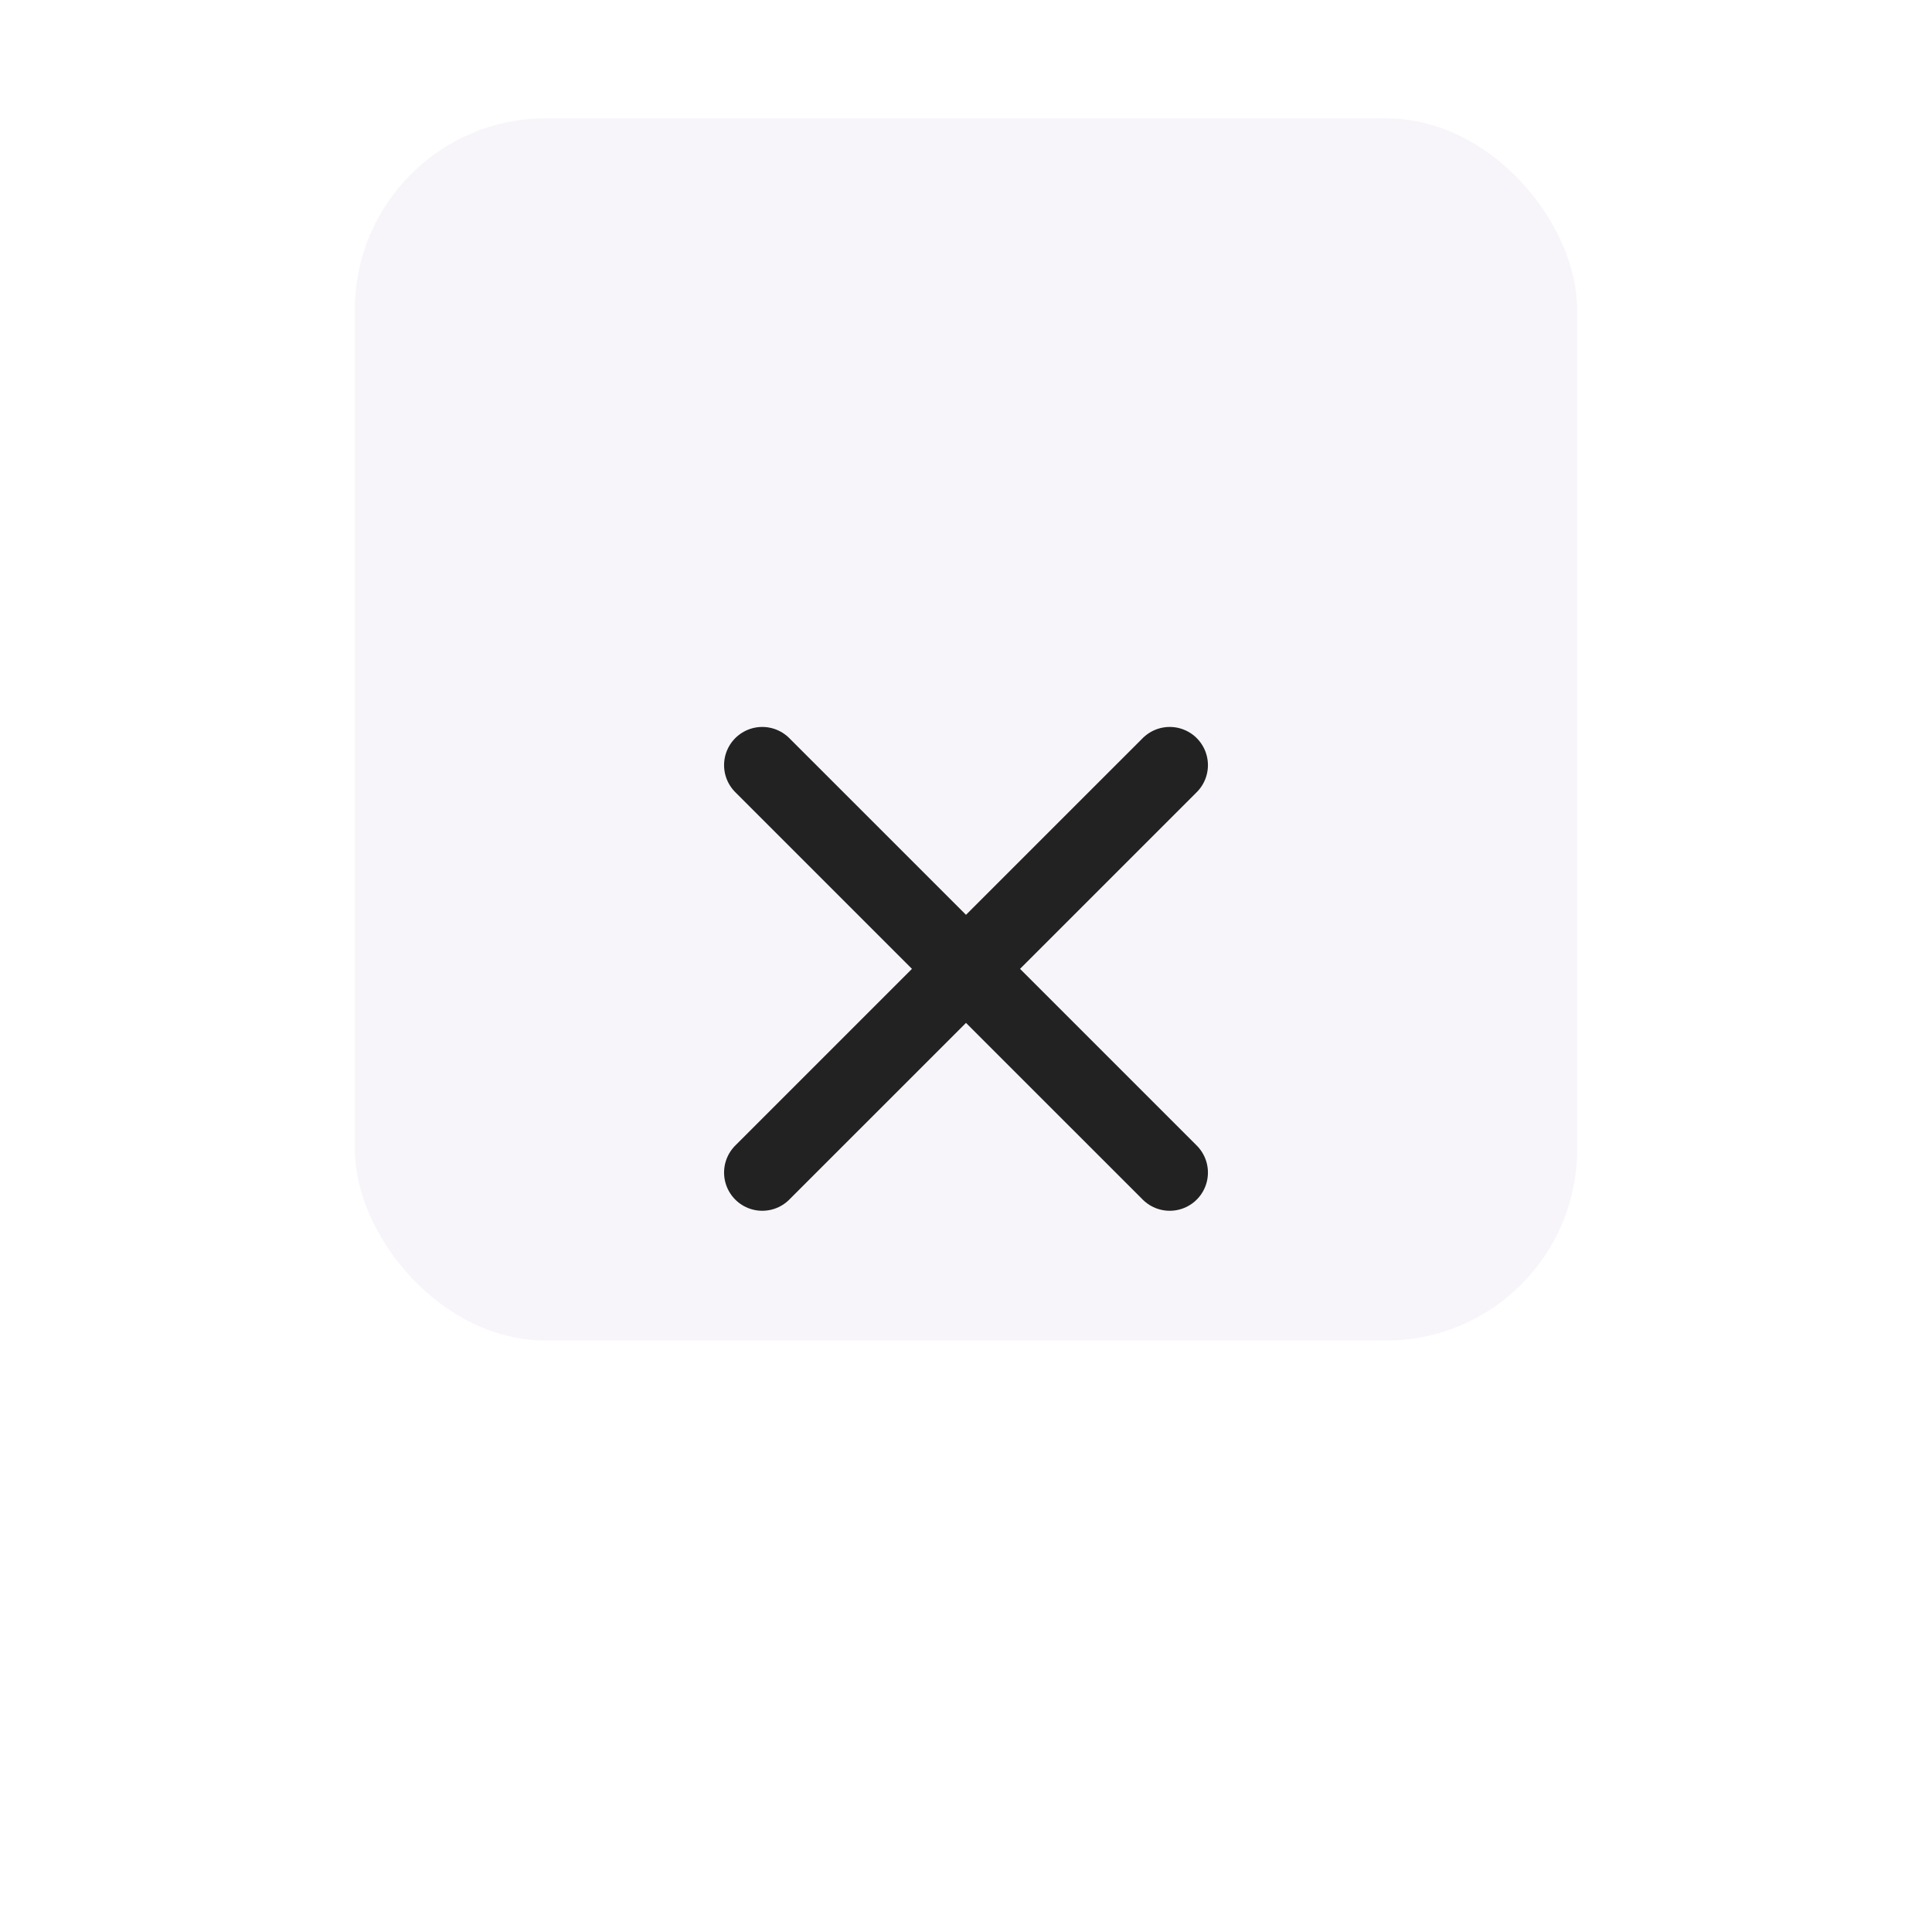 <svg width="49" height="49" viewBox="0 0 49 49" fill="none" xmlns="http://www.w3.org/2000/svg">
<rect x="9" y="3" width="31" height="31" rx="4.847" fill="#53389E" fill-opacity="0.05"/>
<g filter="url(#filter0_d_19979_12875)">
<path d="M19.333 13.334L29.667 23.667M29.667 13.334L19.333 23.667" stroke="#222222" stroke-width="1.938" stroke-linecap="round"/>
</g>
<defs>
<filter id="filter0_d_19979_12875" x="0.148" y="0.221" width="48.704" height="48.704" filterUnits="userSpaceOnUse" color-interpolation-filters="sRGB">
<feFlood flood-opacity="0" result="BackgroundImageFix"/>
<feColorMatrix in="SourceAlpha" type="matrix" values="0 0 0 0 0 0 0 0 0 0 0 0 0 0 0 0 0 0 127 0" result="hardAlpha"/>
<feOffset dy="6.072"/>
<feGaussianBlur stdDeviation="9.108"/>
<feComposite in2="hardAlpha" operator="out"/>
<feColorMatrix type="matrix" values="0 0 0 0 0 0 0 0 0 0 0 0 0 0 0 0 0 0 0.4 0"/>
<feBlend mode="normal" in2="BackgroundImageFix" result="effect1_dropShadow_19979_12875"/>
<feBlend mode="normal" in="SourceGraphic" in2="effect1_dropShadow_19979_12875" result="shape"/>
</filter>
</defs>
</svg>
